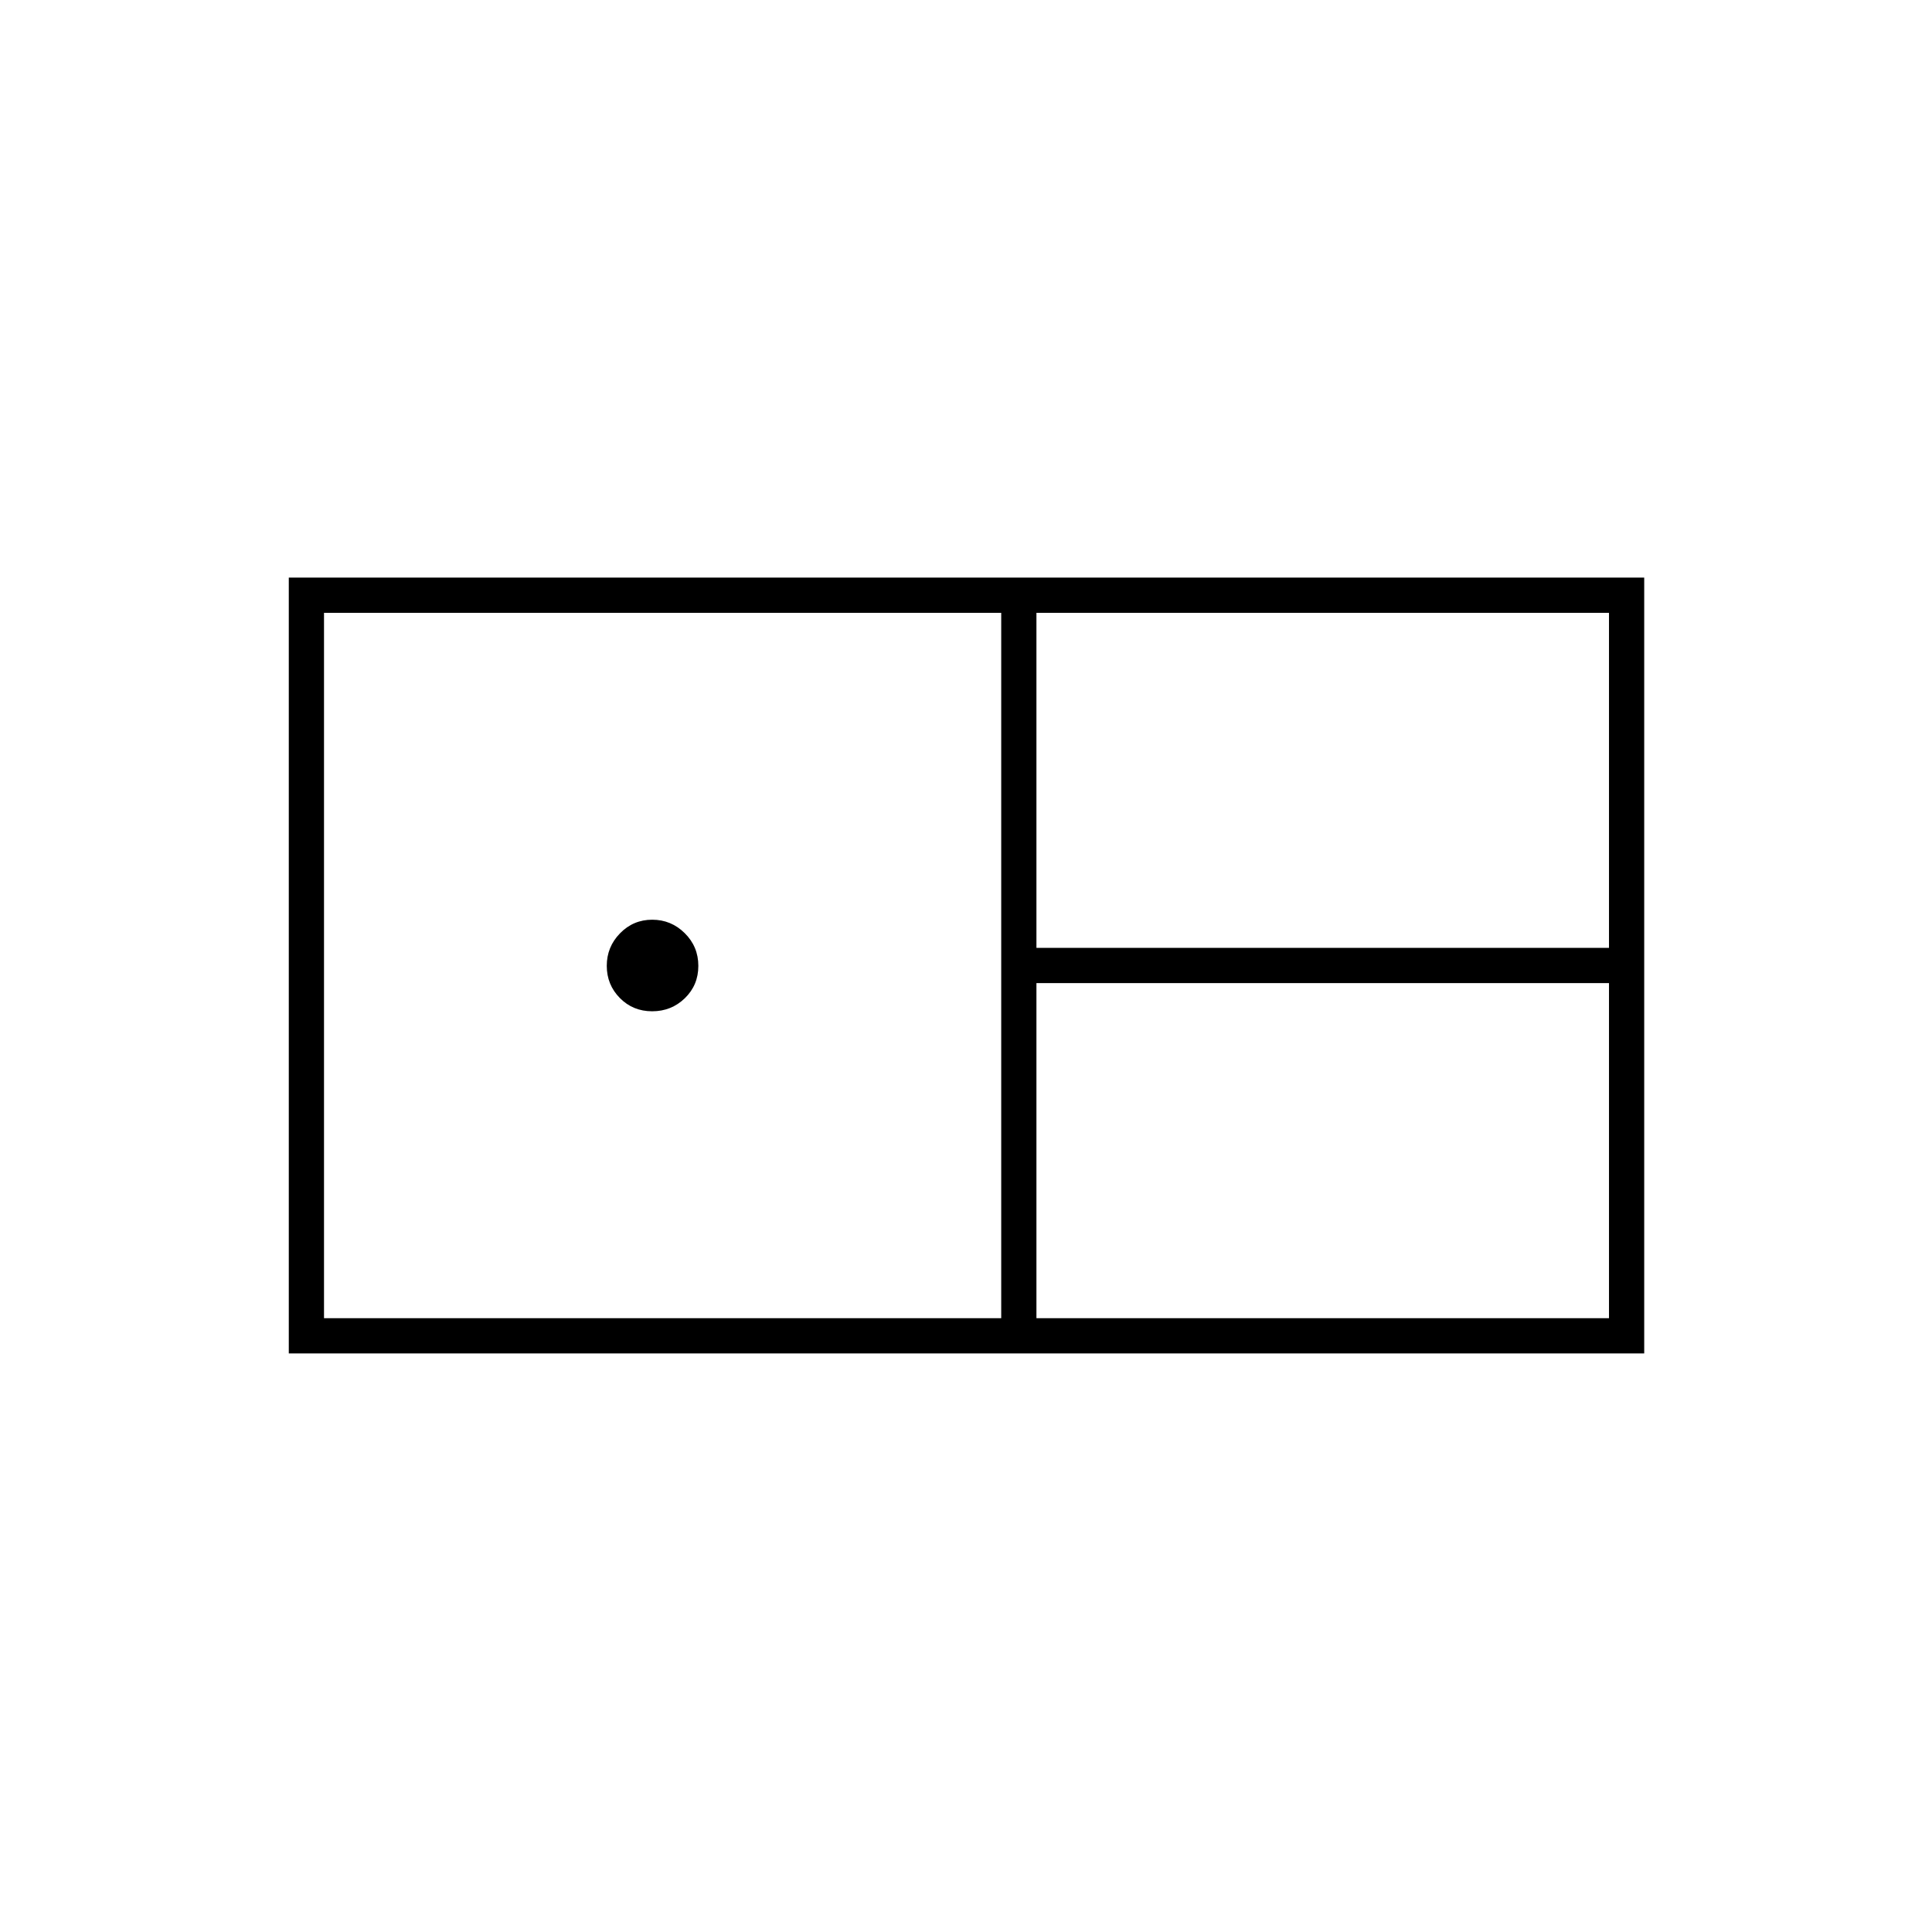 <svg xmlns="http://www.w3.org/2000/svg" height="20" viewBox="0 -960 960 960" width="20"><path d="M143.5-287.5V-673H817v385.5H143.5ZM515-489h284.5v-166.5H515V-489ZM161-305h336.5v-350.5H161V-305Zm163.06-152.5q-9.56 0-16.06-6.59-6.5-6.59-6.5-16t6.59-16.16q6.59-6.75 16-6.75t16.16 6.69q6.75 6.69 6.75 16.25 0 9.56-6.69 16.06-6.69 6.5-16.25 6.5ZM515-305h284.5v-166.5H515V-305Z"/></svg>